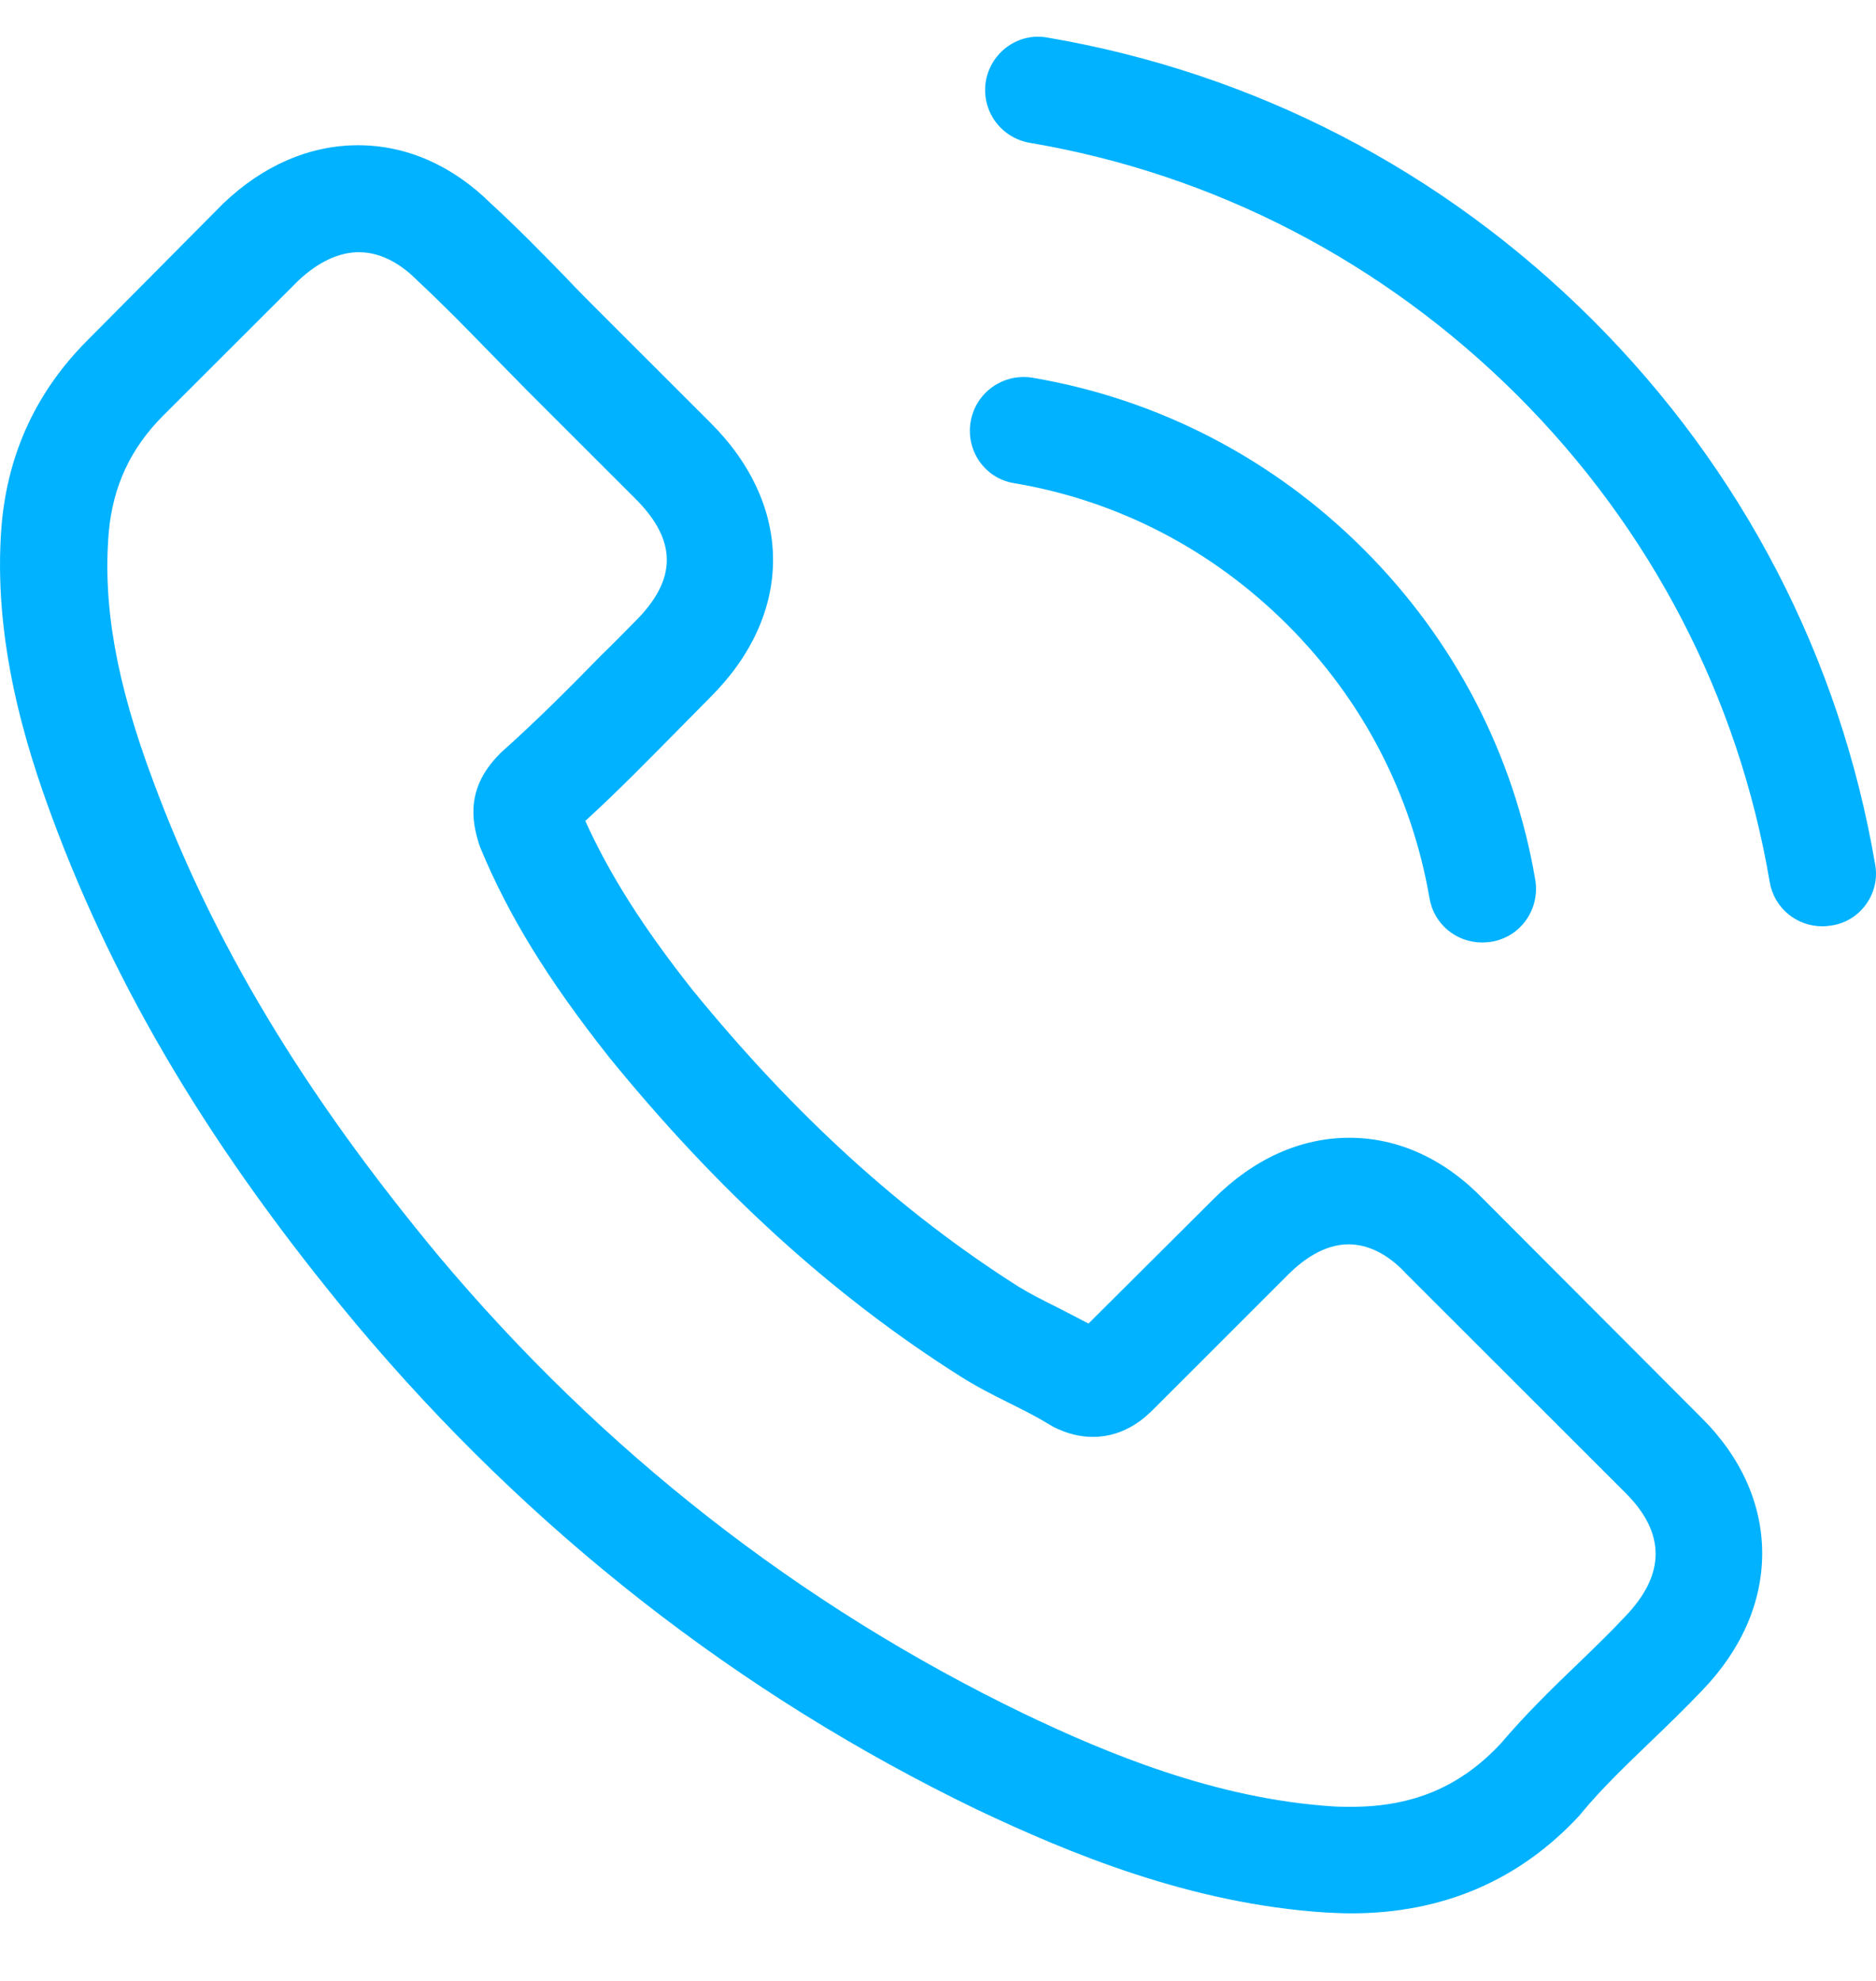 <svg width="18" height="19" viewBox="0 0 18 19" fill="none" xmlns="http://www.w3.org/2000/svg">
<path d="M14.233 11.502C13.864 11.119 13.419 10.913 12.947 10.913C12.479 10.913 12.03 11.115 11.646 11.498L10.444 12.695C10.345 12.642 10.246 12.593 10.151 12.543C10.014 12.475 9.885 12.41 9.774 12.342C8.648 11.628 7.625 10.697 6.643 9.493C6.168 8.892 5.848 8.387 5.616 7.874C5.928 7.589 6.217 7.293 6.499 7.008C6.605 6.902 6.712 6.791 6.818 6.685C7.617 5.887 7.617 4.854 6.818 4.056L5.78 3.019C5.662 2.901 5.54 2.78 5.426 2.658C5.197 2.423 4.958 2.179 4.71 1.952C4.341 1.587 3.9 1.393 3.436 1.393C2.972 1.393 2.523 1.587 2.142 1.952C2.139 1.955 2.139 1.955 2.135 1.959L0.841 3.262C0.354 3.748 0.077 4.341 0.016 5.029C-0.076 6.138 0.252 7.171 0.503 7.848C1.119 9.508 2.04 11.046 3.413 12.695C5.08 14.682 7.085 16.251 9.375 17.357C10.25 17.771 11.418 18.261 12.723 18.344C12.803 18.348 12.886 18.352 12.963 18.352C13.841 18.352 14.579 18.037 15.158 17.41C15.162 17.402 15.169 17.398 15.173 17.391C15.371 17.151 15.599 16.935 15.839 16.703C16.002 16.547 16.17 16.384 16.333 16.213C16.71 15.822 16.908 15.366 16.908 14.899C16.908 14.428 16.706 13.975 16.322 13.595L14.233 11.502ZM15.595 15.503C15.591 15.503 15.591 15.506 15.595 15.503C15.447 15.662 15.295 15.807 15.131 15.966C14.884 16.202 14.633 16.449 14.397 16.726C14.013 17.136 13.56 17.33 12.966 17.33C12.909 17.33 12.848 17.33 12.791 17.326C11.661 17.254 10.611 16.813 9.824 16.437C7.67 15.396 5.78 13.918 4.208 12.046C2.911 10.484 2.043 9.04 1.469 7.49C1.115 6.545 0.986 5.808 1.043 5.112C1.081 4.668 1.252 4.299 1.568 3.984L2.865 2.689C3.052 2.514 3.25 2.419 3.444 2.419C3.683 2.419 3.877 2.563 3.999 2.685C4.003 2.689 4.007 2.692 4.01 2.696C4.243 2.913 4.463 3.137 4.695 3.376C4.813 3.498 4.935 3.619 5.057 3.745L6.095 4.782C6.499 5.184 6.499 5.557 6.095 5.959C5.985 6.07 5.878 6.18 5.768 6.286C5.449 6.613 5.144 6.917 4.813 7.213C4.806 7.221 4.798 7.225 4.794 7.232C4.467 7.559 4.528 7.878 4.596 8.095C4.6 8.106 4.604 8.117 4.608 8.129C4.878 8.782 5.258 9.398 5.837 10.131L5.84 10.135C6.89 11.426 7.998 12.433 9.219 13.204C9.375 13.303 9.535 13.383 9.687 13.459C9.824 13.527 9.953 13.592 10.063 13.66C10.079 13.668 10.094 13.679 10.109 13.687C10.239 13.751 10.36 13.782 10.486 13.782C10.802 13.782 10.999 13.584 11.064 13.52L12.365 12.22C12.495 12.091 12.7 11.935 12.94 11.935C13.176 11.935 13.37 12.084 13.488 12.213C13.491 12.216 13.491 12.216 13.495 12.22L15.591 14.314C15.983 14.701 15.983 15.1 15.595 15.503Z" fill="#00B2FF"/>
<path d="M9.728 4.634C10.725 4.801 11.631 5.272 12.354 5.994C13.076 6.715 13.544 7.62 13.716 8.615C13.758 8.866 13.974 9.04 14.222 9.04C14.252 9.04 14.279 9.037 14.309 9.033C14.591 8.987 14.777 8.721 14.731 8.44C14.526 7.236 13.955 6.138 13.084 5.268C12.213 4.398 11.113 3.828 9.907 3.623C9.626 3.577 9.363 3.764 9.314 4.041C9.264 4.318 9.447 4.588 9.728 4.634Z" fill="#00B2FF"/>
<path d="M17.992 8.292C17.654 6.309 16.718 4.504 15.28 3.068C13.841 1.632 12.034 0.698 10.048 0.36C9.771 0.31 9.508 0.5 9.459 0.778C9.413 1.059 9.599 1.321 9.881 1.37C11.654 1.67 13.271 2.51 14.557 3.79C15.843 5.074 16.68 6.689 16.98 8.459C17.022 8.71 17.239 8.885 17.486 8.885C17.517 8.885 17.543 8.881 17.574 8.877C17.851 8.835 18.042 8.569 17.992 8.292Z" fill="#00B2FF"/>
</svg>
